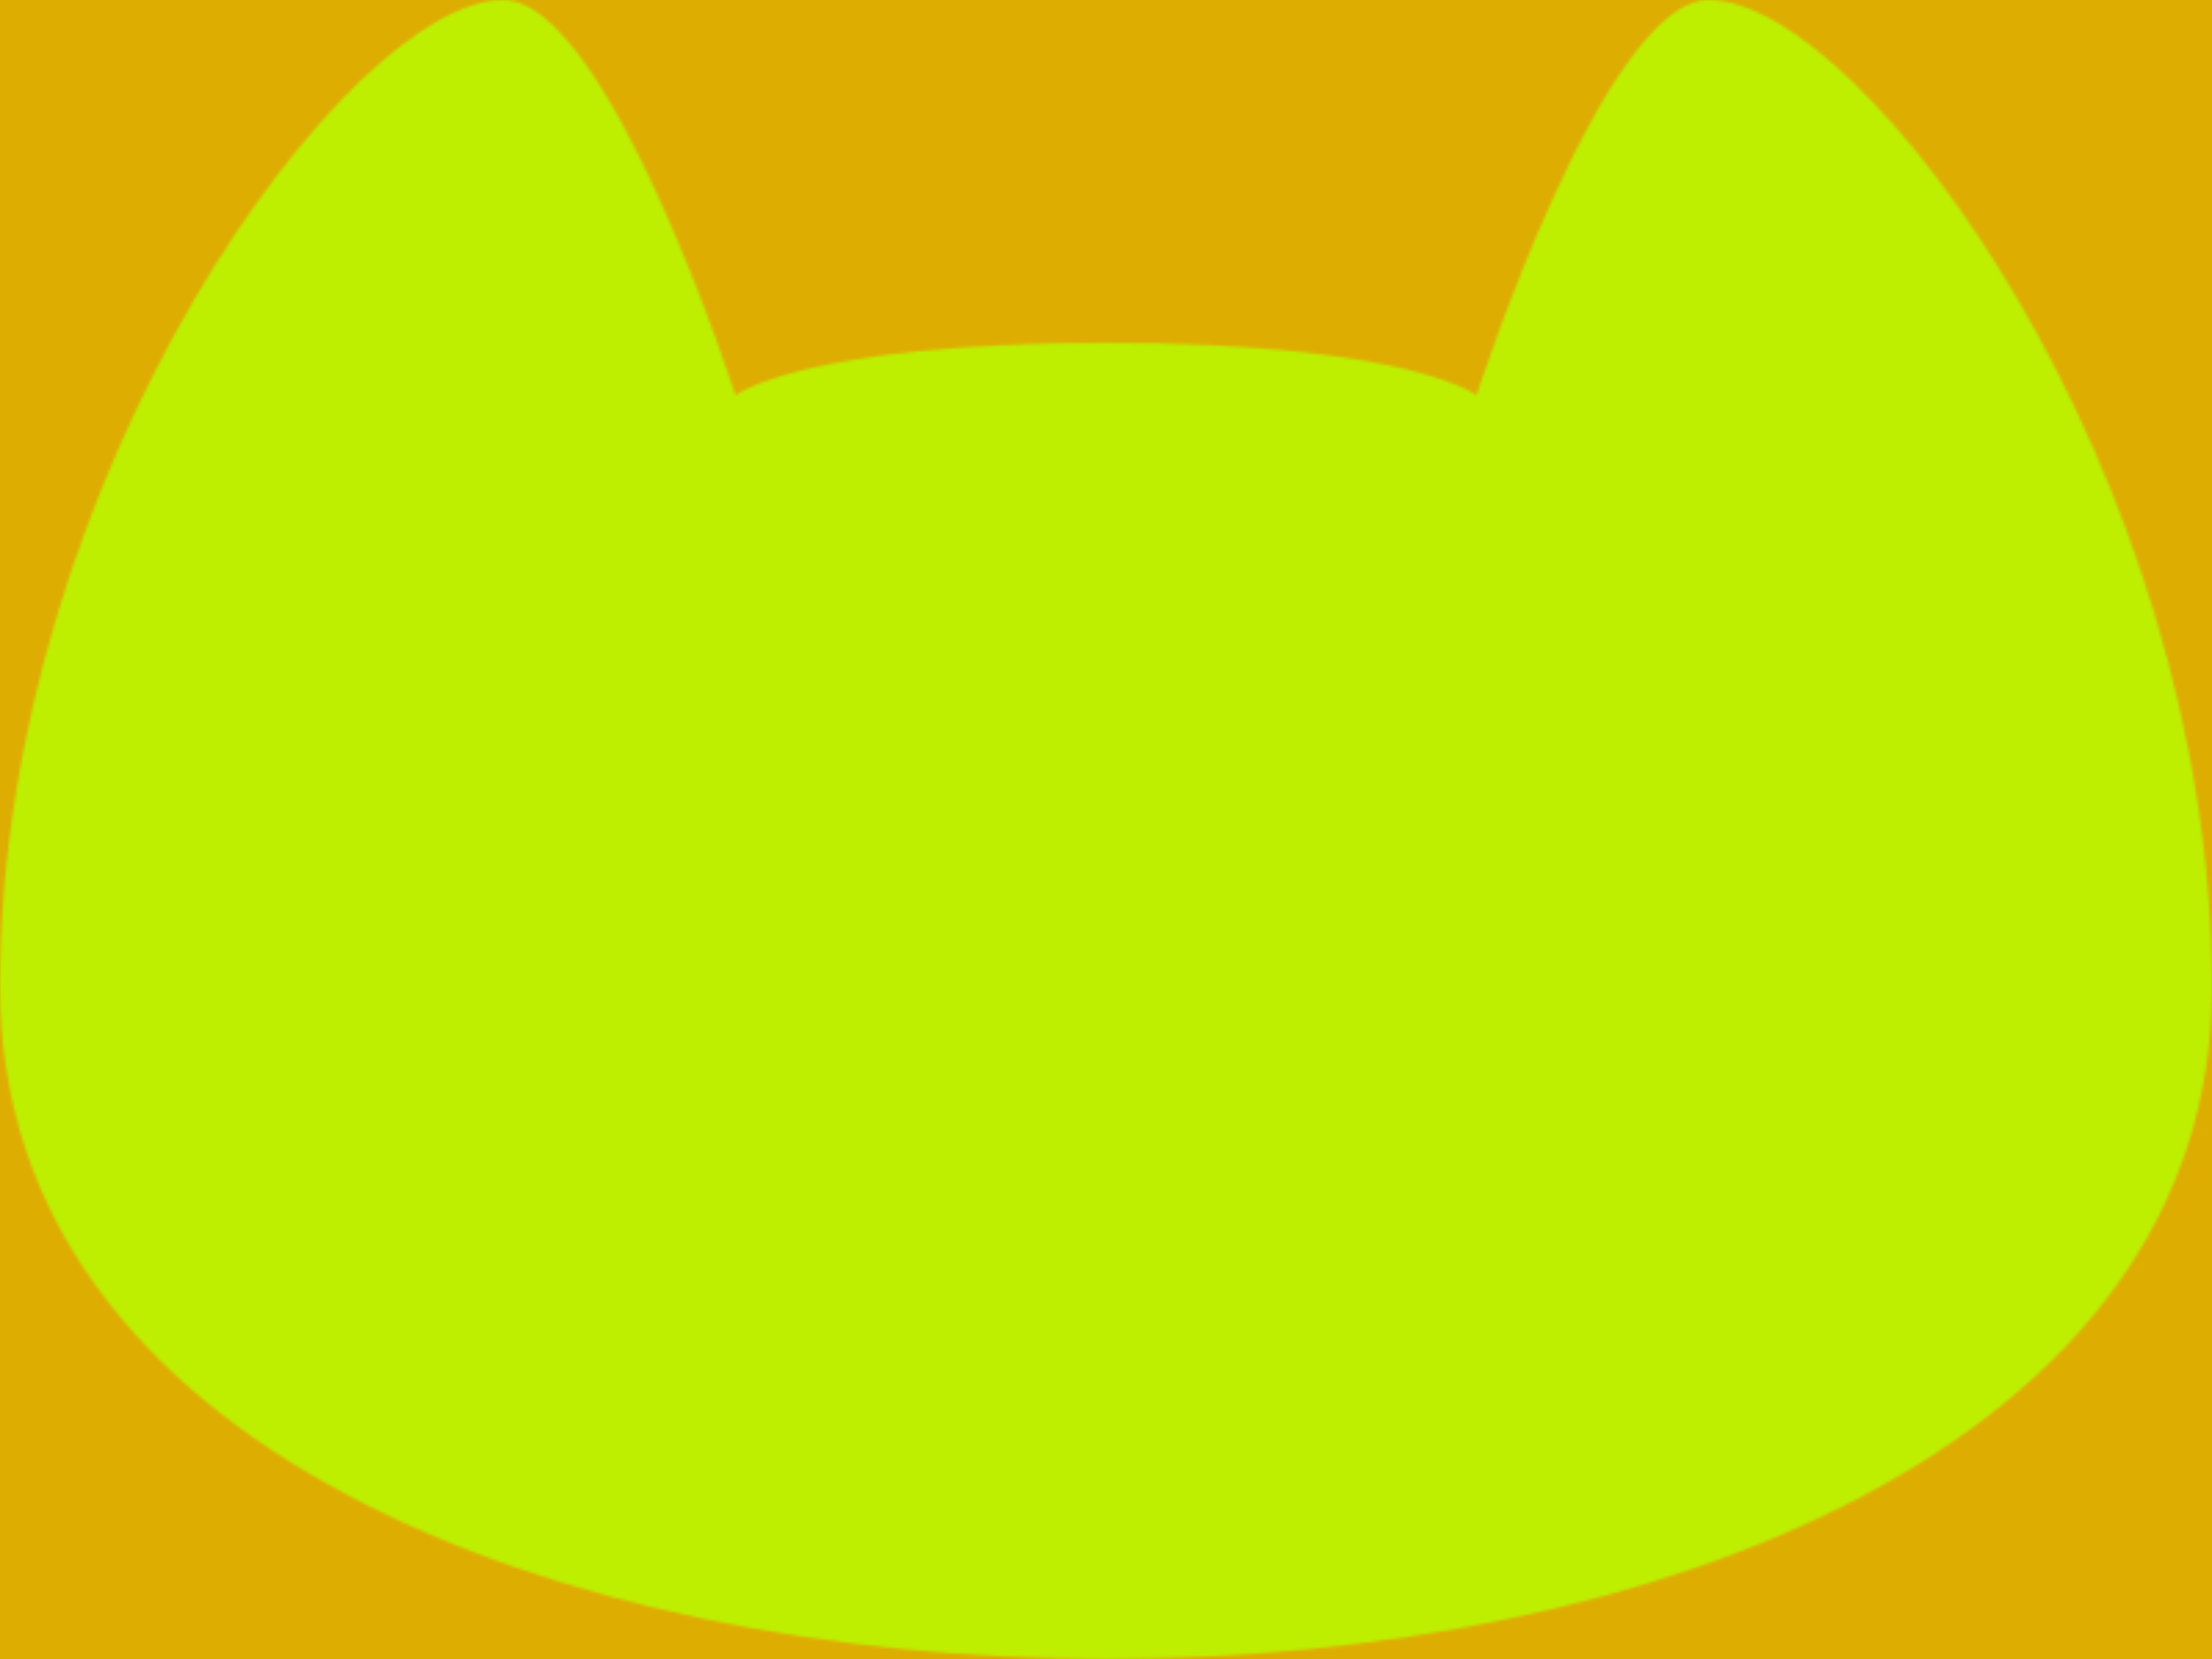 <svg width="800" height="600" xmlns="http://www.w3.org/2000/svg"
    xmlns:xlink="http://www.w3.org/1999/xlink">
    <rect width="100%" height="100%" fill="#DEAD02" />
    <defs>
        <mask id="faceleft">
            <path fill="white"
                d="M0 357C0 523 202 600 400 600C508 540 580 369 580 369C580 369 479 184 400 124C290 124 266 143 266 143C266 143 220 0 182 0C126 0 0 171 0 357Z"
            />
        </mask>
        <mask id="maskmain">
            <!-- Face -->
            <rect x="0" y="0" width="800" height="600" fill="white" mask="url(#faceleft)"
                transform="scale(1, 1) translate(0, 0)" />
            <rect x="0" y="0" width="800" height="600" fill="white" mask="url(#faceleft)"
                transform="scale(-1, 1) translate(-800, 0)" />

            <!-- Eyes -->
            <path d="M 220 270 281 330 220 390" stroke="black" fill="none"
                stroke-linecap="round"
                stroke-linejoin="round"
                stroke-width="51"
                transform="scale(1, 1) translate(0, 0) rotate(4 281 330)" />
            <path d="M 220 270 281 330 220 390" stroke="black" fill="none"
                stroke-linecap="round"
                stroke-linejoin="round"
                stroke-width="51"
                transform="scale(-1, 1) translate(-800, 0) rotate(4 281 330)" />
        </mask>
    </defs>
    <g>
        <rect x="0" y="0" width="800" height="600" fill="#BEEF01" mask="url(#maskmain)" />
    </g>
</svg>
